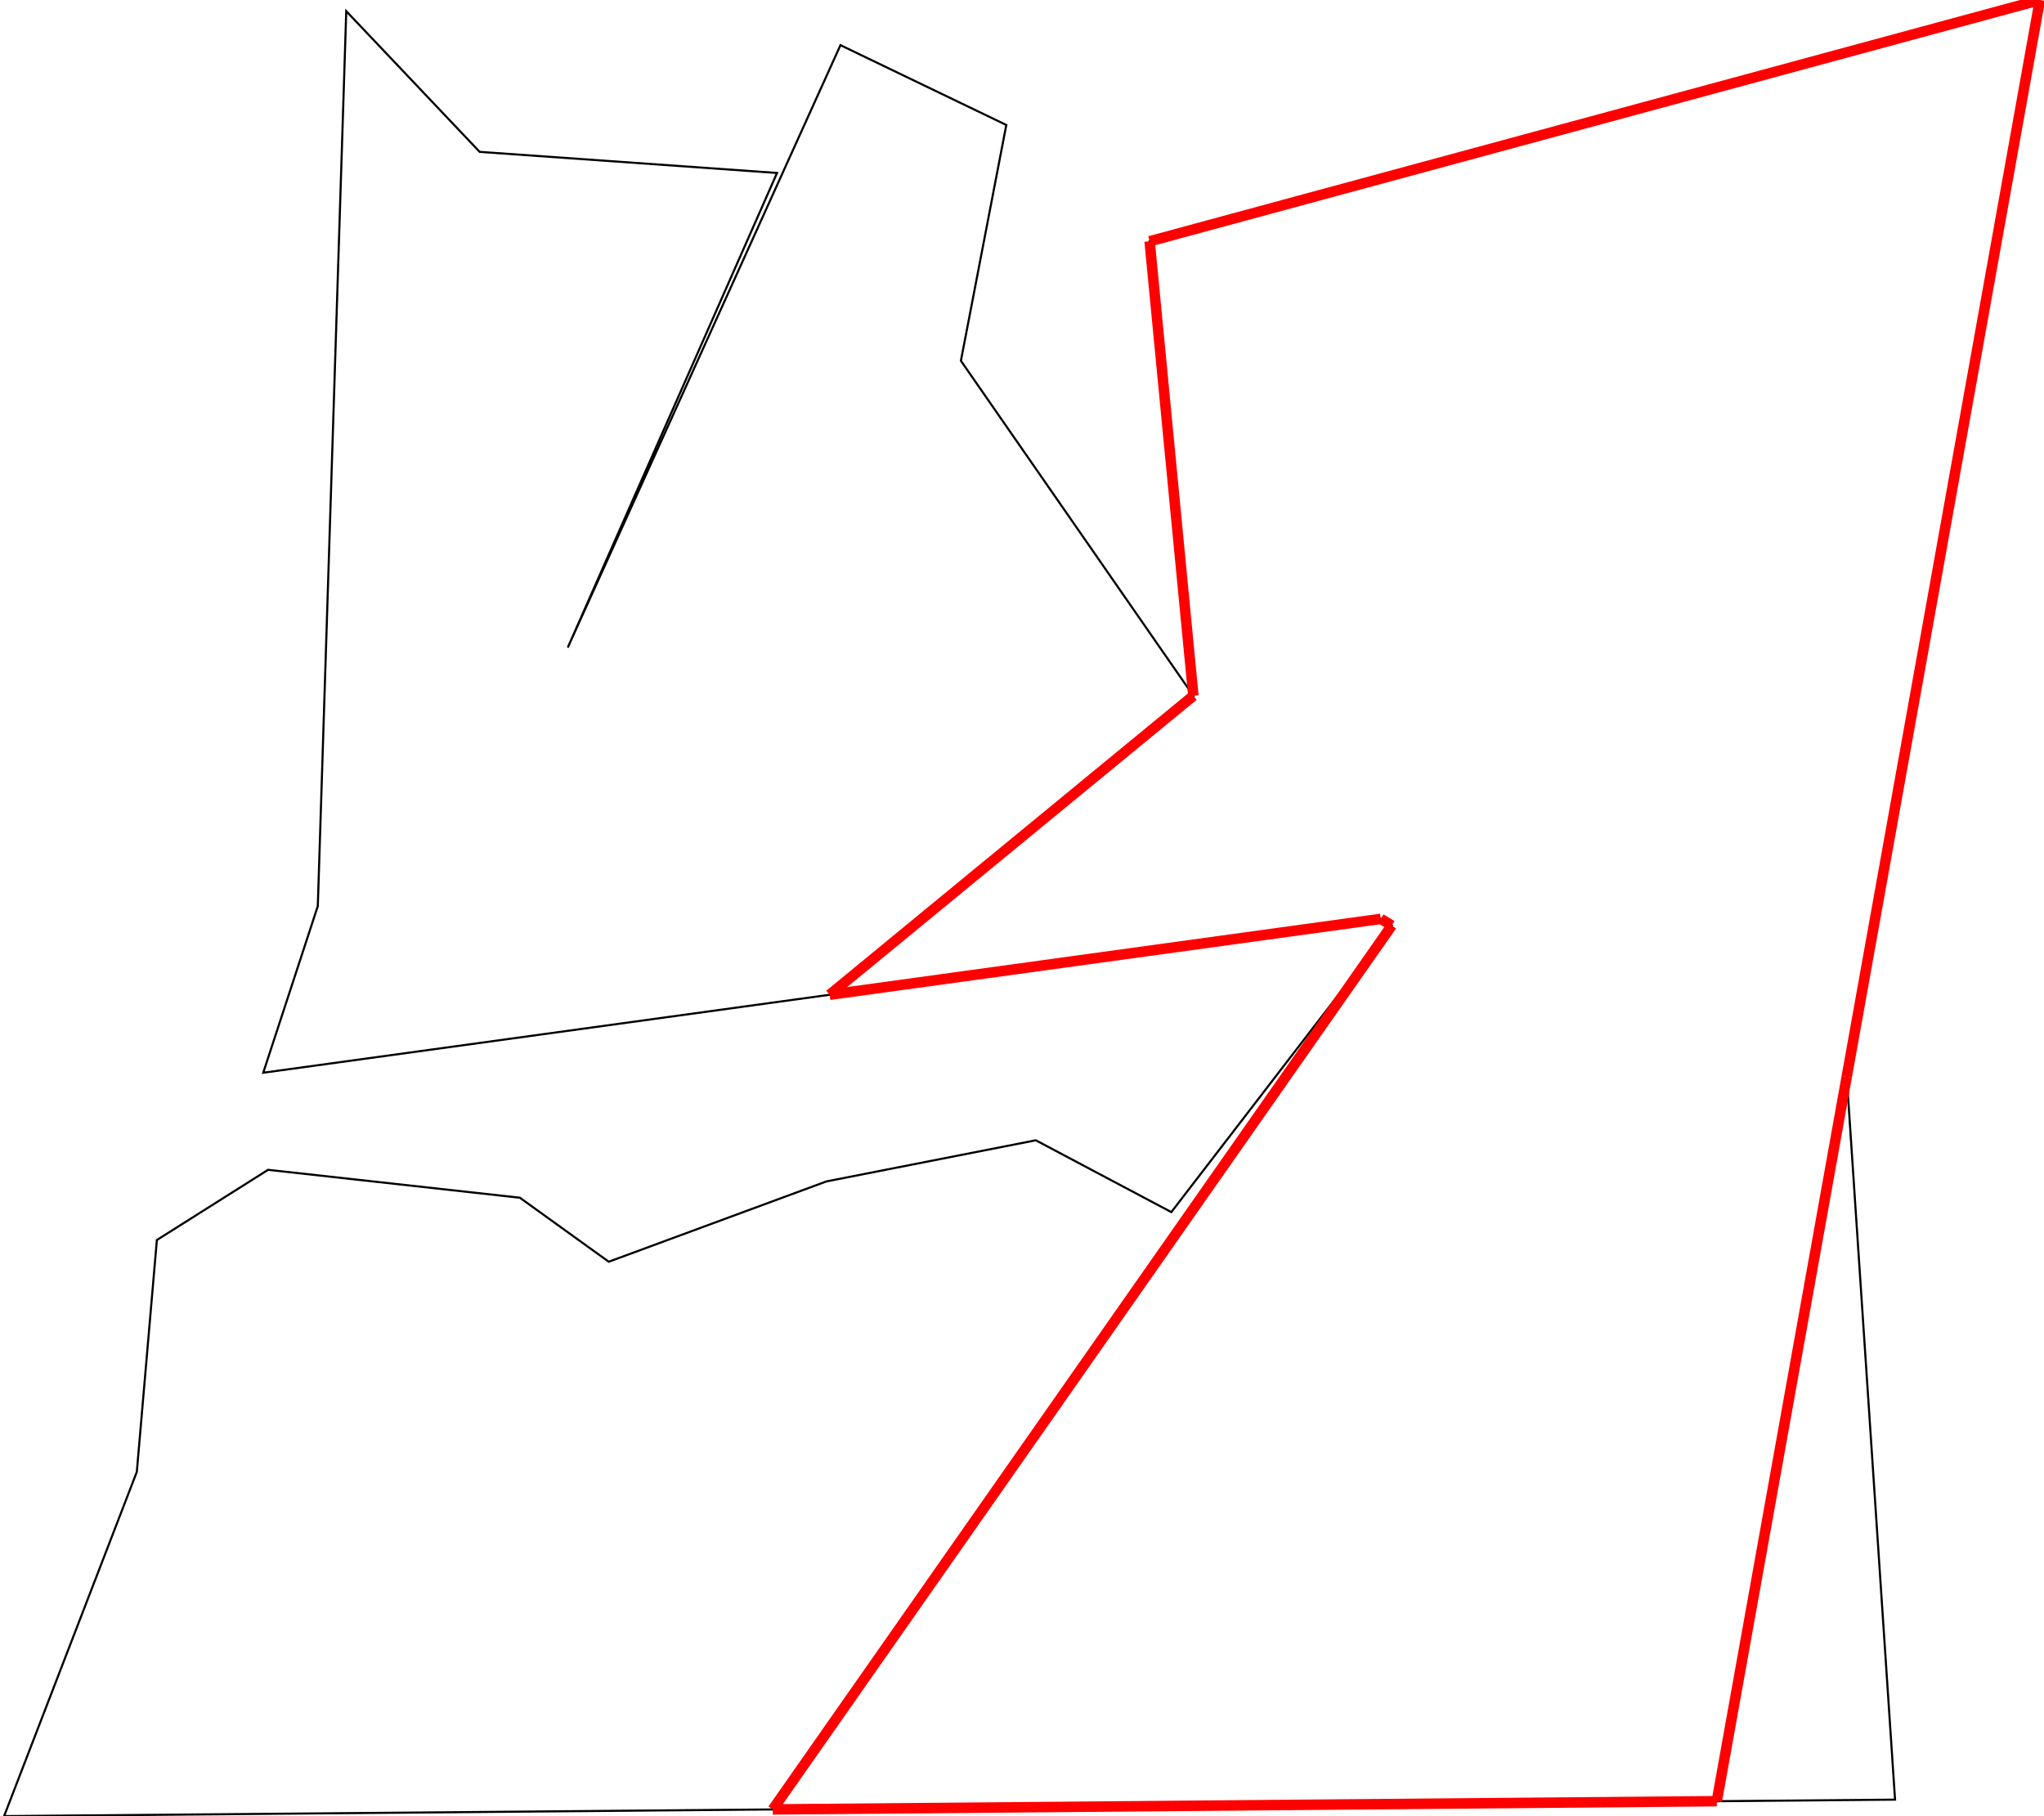 <?xml version="1.0" standalone="no" ?>
<!DOCTYPE svg PUBLIC "-//W3C//DTD SVG 1.1//EN" "http://www.w3.org/Graphics/SVG/1.1/DTD/svg11.dtd">
<svg width="511px" height="454px" viewBox="-48.698 -38.42 97.26 86.76" xmlns="http://www.w3.org/2000/svg" version="1.1" >
<g transform="scale(1 -1) translate(0 -9.92)" >
	<polygon points="-36.088,-7.545 -41.4,-10.899 -42.358,-21.976 -48.698,-38.42 41.642,-37.633 39.334,-3.099 48.562,48.34 6.029,36.813 8.119,15.102 -2.987,31.105 -0.818,42.369 -8.741,46.183 -21.77,17.403 -11.771,40.077 -25.979,41.085 -32.352,47.807 -33.711,5.055 -36.318,-2.907 17.073,4.443 17.598,4.127 7.066,-9.565 0.59,-6.134 -9.411,-8.099 -19.812,-11.936 -24.058,-8.878 " fill="none" opacity="1" stroke-width="0.1" stroke="rgb(0,0,0)" />
	<line x1="48.562" y1="48.34" x2="6.029" y2="36.813" stroke-width="0.5" stroke="rgb(255,0,0)" />
	<line x1="6.029" y1="36.813" x2="8.119" y2="15.102" stroke-width="0.5" stroke="rgb(255,0,0)" />
	<line x1="8.119" y1="15.102" x2="-9.26" y2="0.818" stroke-width="0.5" stroke="rgb(255,0,0)" />
	<line x1="-9.26" y1="0.818" x2="17.073" y2="4.443" stroke-width="0.5" stroke="rgb(255,0,0)" />
	<line x1="17.073" y1="4.443" x2="17.598" y2="4.127" stroke-width="0.5" stroke="rgb(255,0,0)" />
	<line x1="17.598" y1="4.127" x2="-11.975" y2="-38.1" stroke-width="0.5" stroke="rgb(255,0,0)" />
	<line x1="-11.975" y1="-38.1" x2="33.126" y2="-37.707" stroke-width="0.5" stroke="rgb(255,0,0)" />
	<line x1="33.126" y1="-37.707" x2="39.334" y2="-3.099" stroke-width="0.5" stroke="rgb(255,0,0)" />
	<line x1="48.562" y1="48.34" x2="39.334" y2="-3.099" stroke-width="0.5" stroke="rgb(255,0,0)" />
</g>

</svg>
